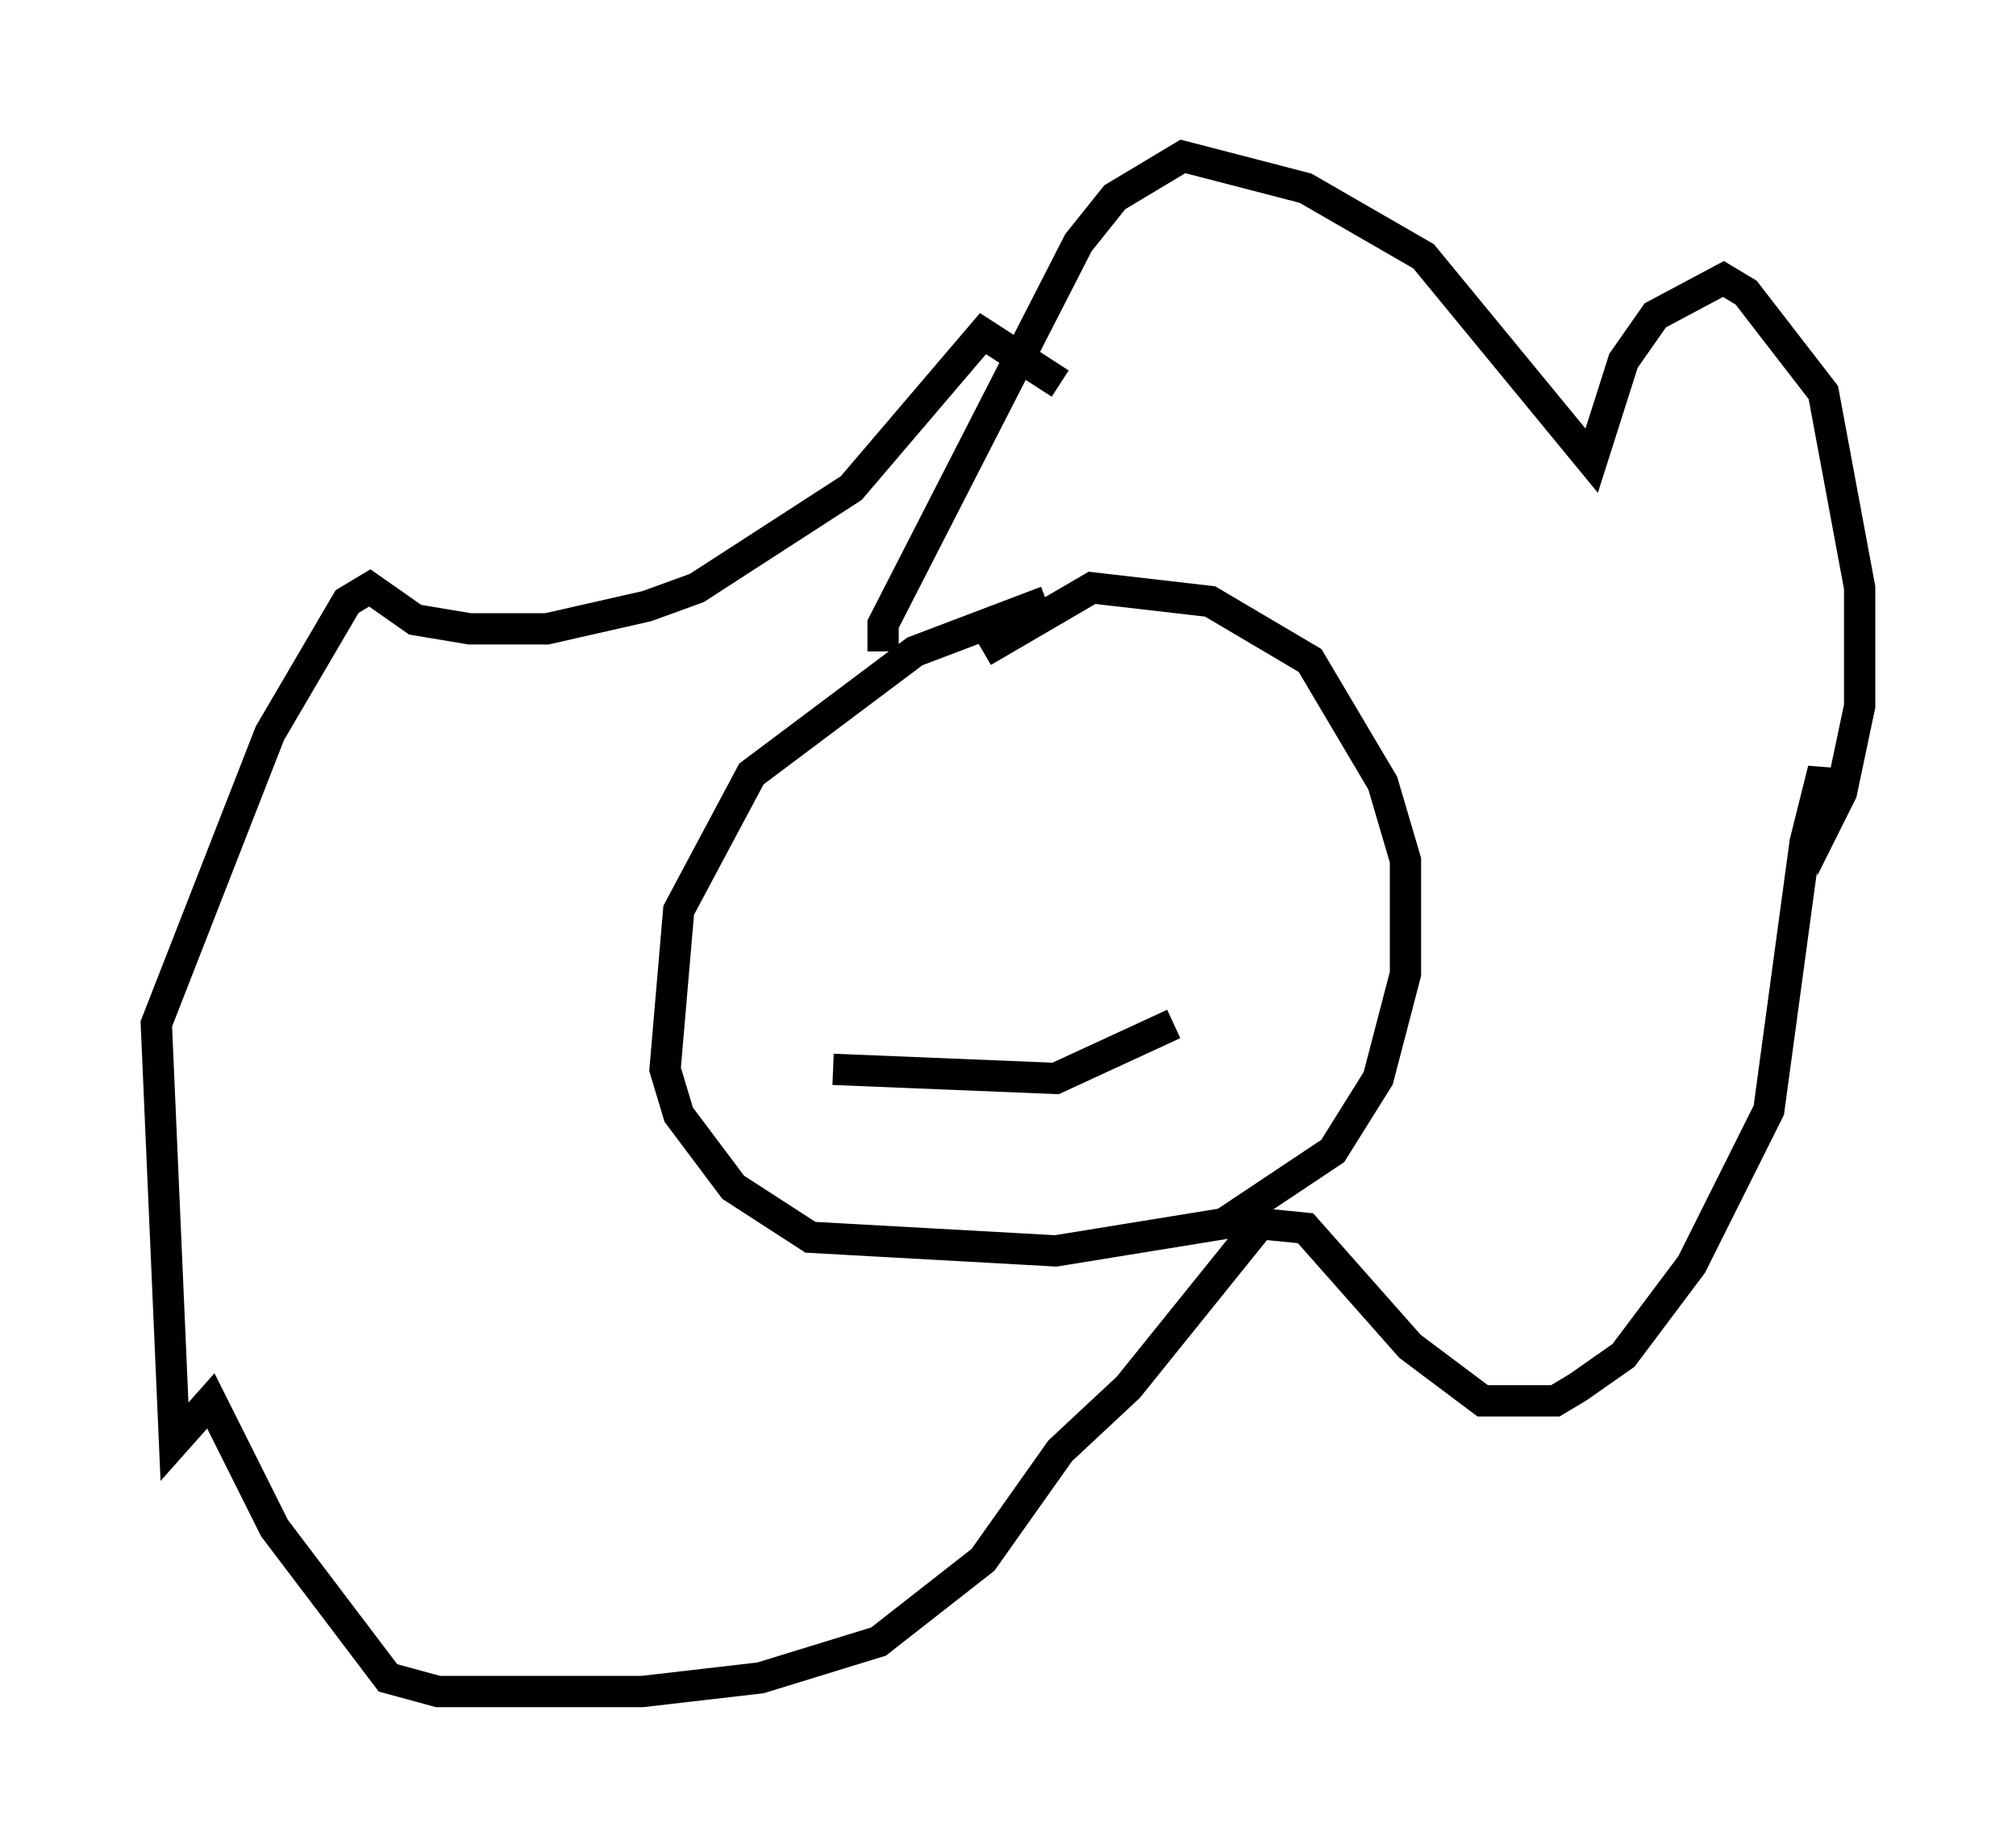 <?xml version="1.0" encoding="utf-8" ?>
<svg baseProfile="full" height="59.095" version="1.1" width="64.469" xmlns="http://www.w3.org/2000/svg" xmlns:ev="http://www.w3.org/2001/xml-events" xmlns:xlink="http://www.w3.org/1999/xlink"><defs /><rect fill="white" height="59.095" width="64.469" x="0" y="0" /><path d="M36.81, 19.235 m-3.341, 0.0 l-4.212, 1.598 -5.229, 3.922 l-2.324, 4.358 -0.436, 5.084 l0.436, 1.453 1.743, 2.324 l2.469, 1.598 7.844, 0.436 l5.374, -0.872 3.486, -2.324 l1.453, -2.324 0.872, -3.341 l0.0, -3.631 -0.726, -2.469 l-2.324, -3.922 -3.196, -1.888 l-3.777, -0.436 -3.486, 2.034 m-3.196, 0.0 l0.0, -0.872 6.246, -12.201 l1.162, -1.453 2.179, -1.307 l3.922, 1.017 3.777, 2.179 l5.374, 6.536 1.017, -3.196 l1.017, -1.453 2.179, -1.162 l0.726, 0.436 2.469, 3.196 l1.162, 6.246 0.0, 3.777 l-0.581, 2.76 -0.436, 0.872 l-0.145, -1.598 -0.581, 2.324 l-1.162, 8.57 -2.469, 4.939 l-2.179, 2.905 -1.453, 1.017 l-0.726, 0.436 -2.324, 0.0 l-2.324, -1.743 -3.341, -3.777 l-1.453, -0.145 -4.212, 5.229 l-2.179, 2.034 -2.469, 3.486 l-3.341, 2.615 -3.777, 1.162 l-3.777, 0.436 -6.536, 0.0 l-1.598, -0.436 -3.631, -4.793 l-2.034, -4.067 -1.162, 1.307 l-0.581, -13.363 3.631, -9.296 l2.469, -4.212 0.726, -0.436 l1.453, 1.017 1.743, 0.291 l2.469, 0.0 3.196, -0.726 l1.598, -0.581 4.939, -3.196 l4.212, -4.939 2.469, 1.598 m-7.263, 21.933 l7.117, 0.291 3.777, -1.743 " fill="none" stroke="black" stroke-width="1" /></svg>